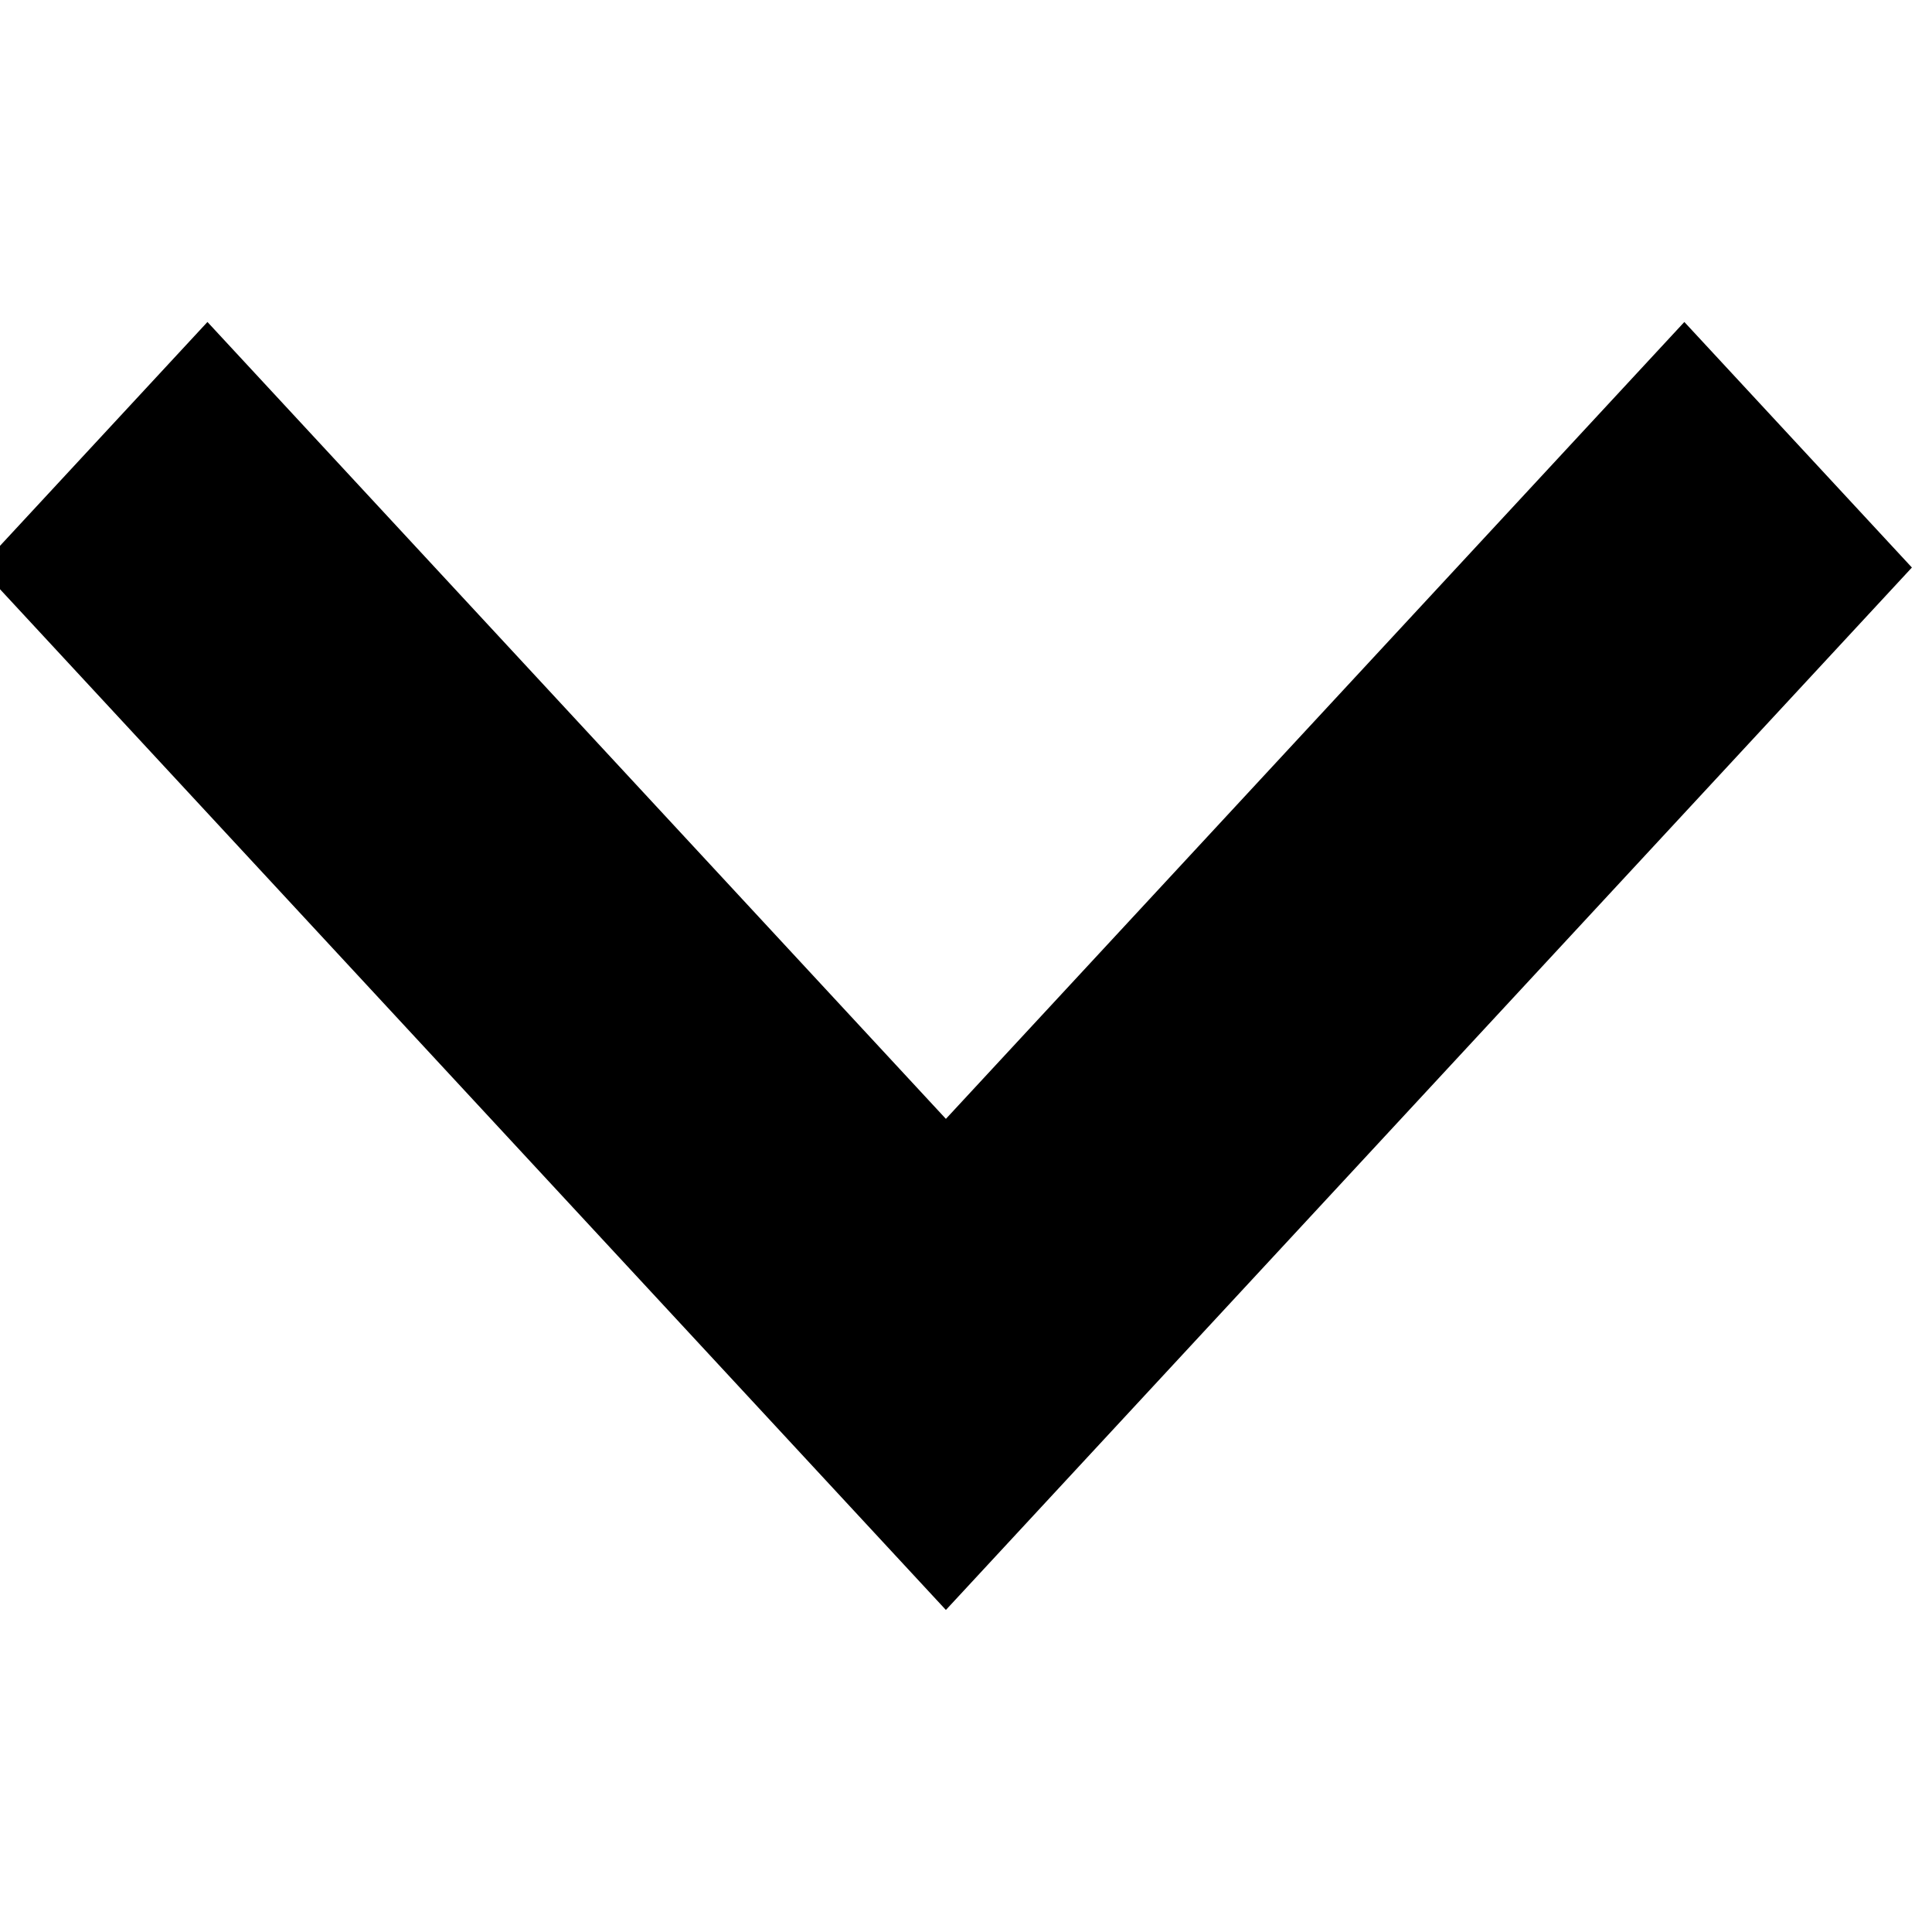 <?xml version="1.0" encoding="UTF-8"?>
<svg width="32px" height="32px" viewBox="0 0 32 32" version="1.1" xmlns="http://www.w3.org/2000/svg" xmlns:xlink="http://www.w3.org/1999/xlink">
    <title>icon/chevron-down</title>
    <g id="icon/chevron-down" stroke="none" stroke-width="1" fill="none" fill-rule="evenodd">
        <polygon id="Path-Copy" fill="currentColor" fill-rule="nonzero" transform="translate(15.667, 16) rotate(-270) translate(-15.667, -16) " points="9.067 1.29851685e-12 5 3.769 18.199 16 5 28.231 9.067 32 26.333 16"></polygon>
    </g>
</svg>